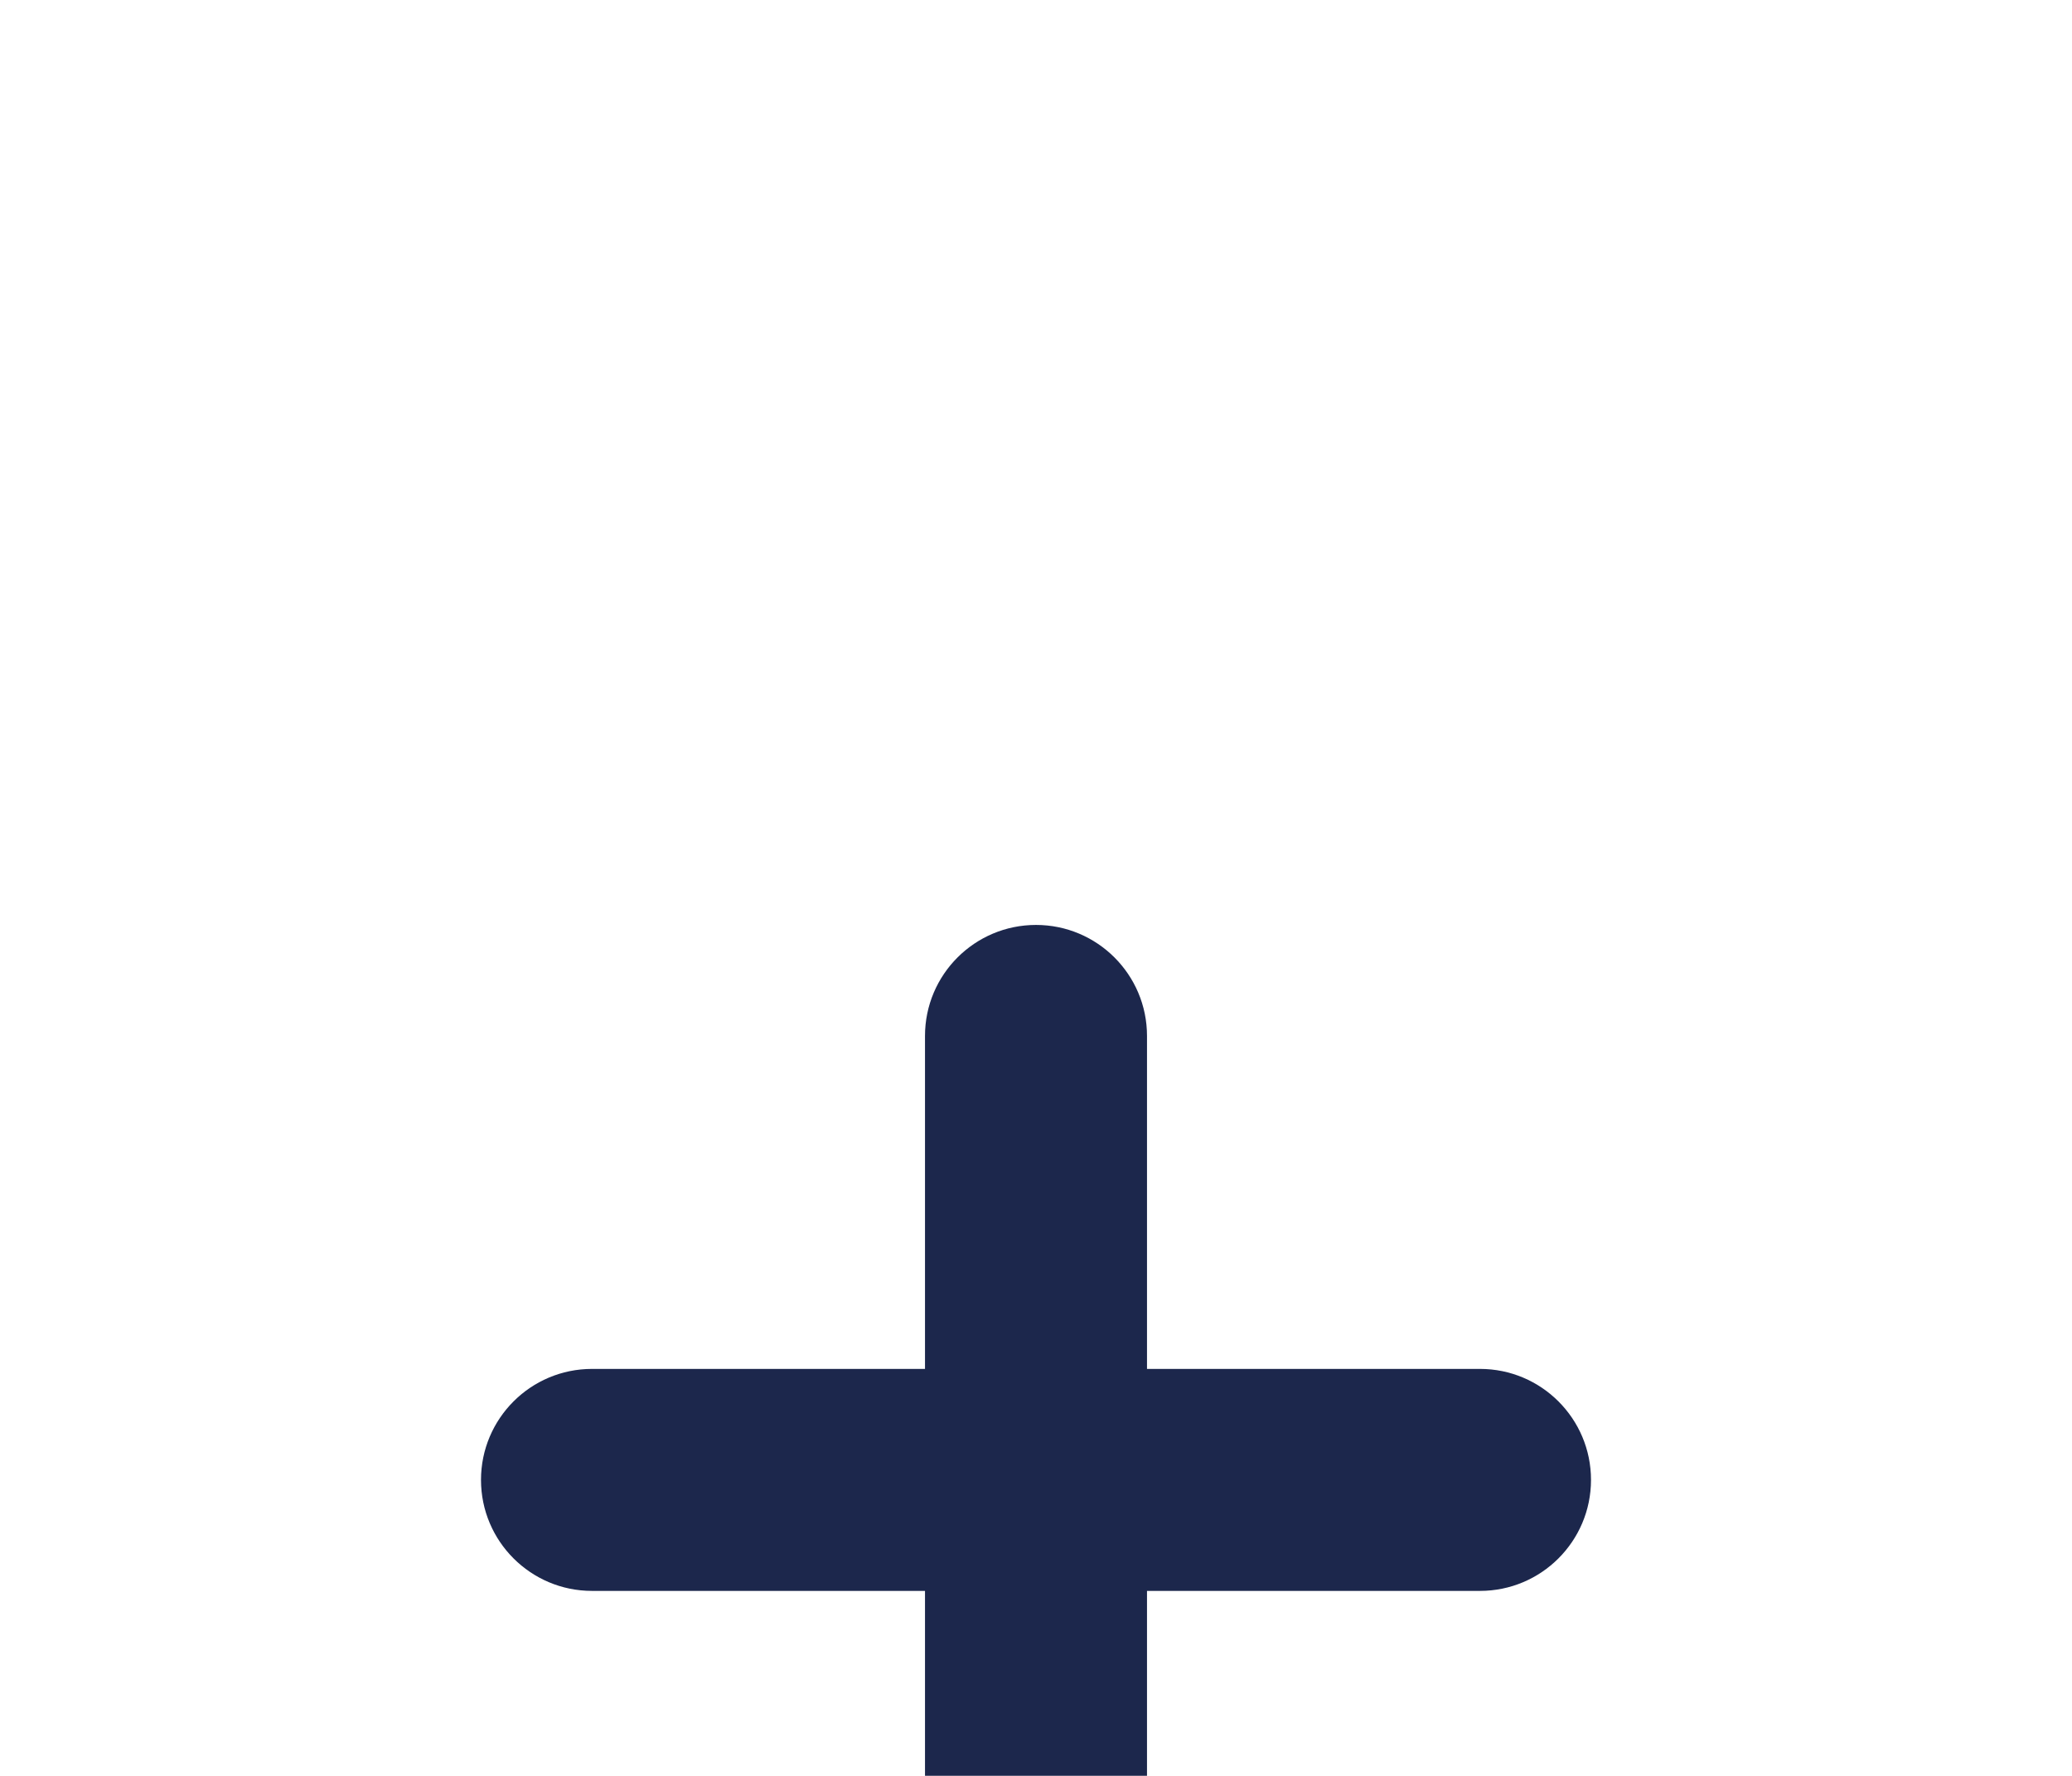 <svg width="14" height="12" viewBox="0 0 14 12" fill="none" xmlns="http://www.w3.org/2000/svg">
<g clip-path="url(#clip0_1276_3050)">
<g filter="url(#filter0_d_1276_3050)">
<path d="M7.75 3C7.75 2.586 7.414 2.25 7 2.25C6.586 2.25 6.25 2.586 6.25 3L6.25 5.25H4C3.586 5.25 3.25 5.586 3.25 6C3.25 6.414 3.586 6.75 4 6.75H6.25V9C6.25 9.414 6.586 9.75 7 9.75C7.414 9.75 7.75 9.414 7.75 9L7.75 6.75H10C10.414 6.75 10.75 6.414 10.75 6C10.75 5.586 10.414 5.25 10 5.25H7.75V3Z" fill="#1C274C"/>
</g>
</g>
<defs>
<filter id="filter0_d_1276_3050" x="-0.75" y="2.25" width="15.5" height="15.5" filterUnits="userSpaceOnUse" color-interpolation-filters="sRGB">
<feFlood flood-opacity="0" result="BackgroundImageFix"/>
<feColorMatrix in="SourceAlpha" type="matrix" values="0 0 0 0 0 0 0 0 0 0 0 0 0 0 0 0 0 0 127 0" result="hardAlpha"/>
<feOffset dy="4"/>
<feGaussianBlur stdDeviation="2"/>
<feComposite in2="hardAlpha" operator="out"/>
<feColorMatrix type="matrix" values="0 0 0 0 0 0 0 0 0 0 0 0 0 0 0 0 0 0 0.25 0"/>
<feBlend mode="normal" in2="BackgroundImageFix" result="effect1_dropShadow_1276_3050"/>
<feBlend mode="normal" in="SourceGraphic" in2="effect1_dropShadow_1276_3050" result="shape"/>
</filter>
<clipPath id="clip0_1276_3050">
<rect width="14" height="12" fill="white"/>
</clipPath>
</defs>
</svg>
